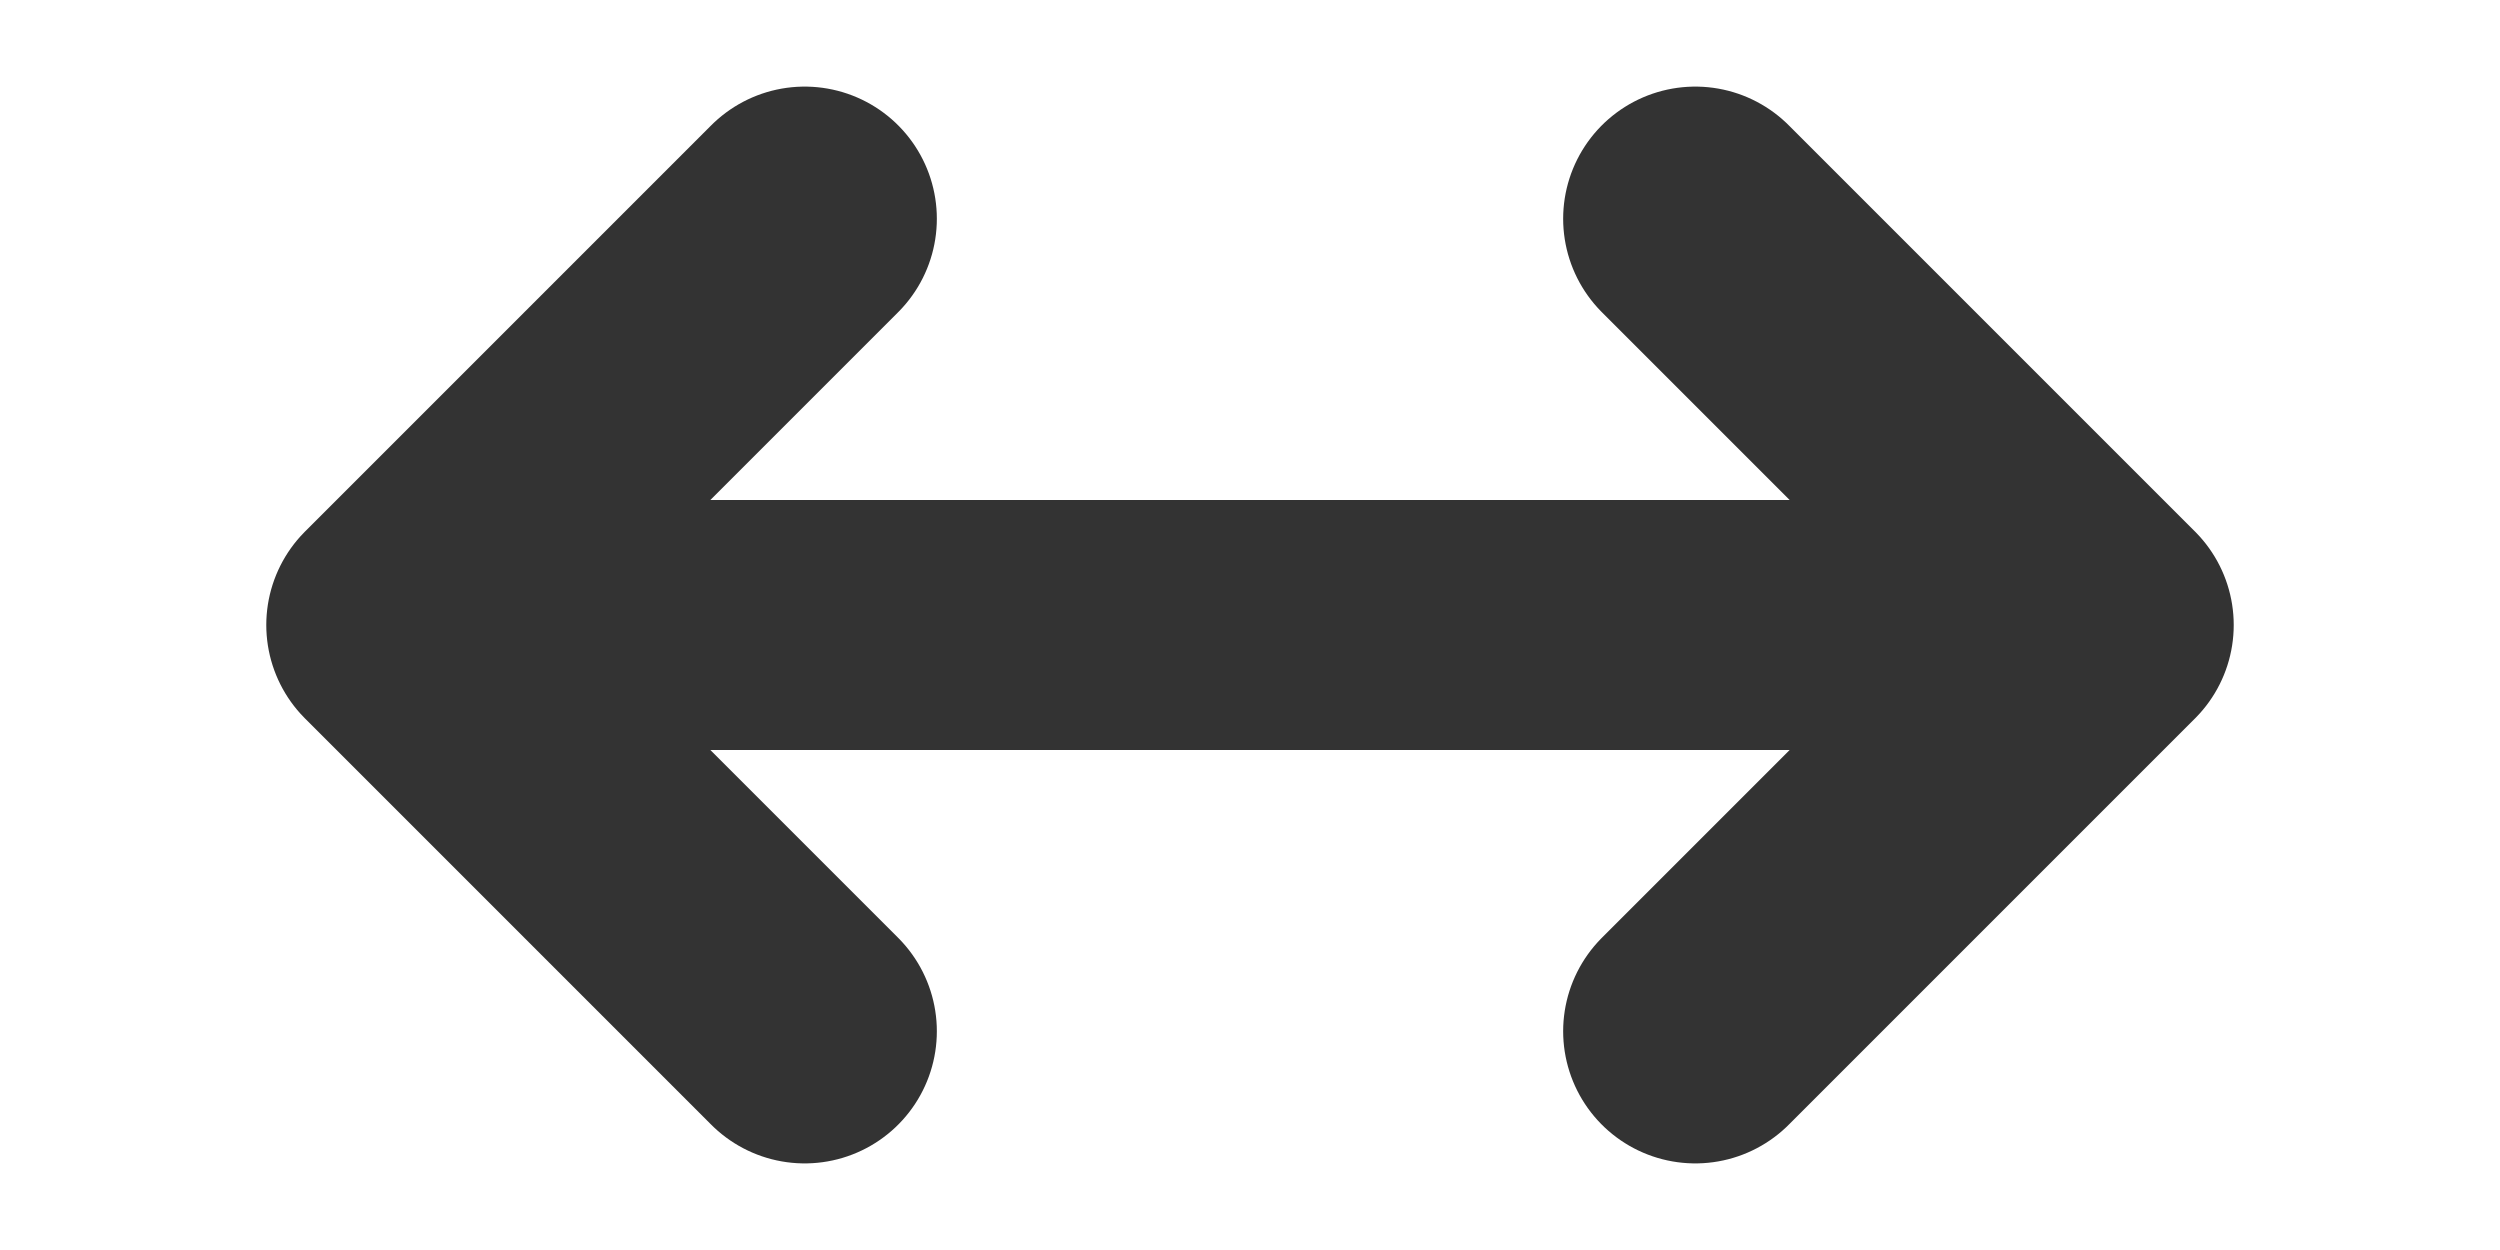 <svg width="40" height="20" viewBox="0 0 40 20" fill="none" xmlns="http://www.w3.org/2000/svg">
<path d="M27.125 16.5L33.625 10L27.125 3.5" stroke="#333333" stroke-width="4.229" stroke-linecap="round" stroke-linejoin="round"/>
<path d="M12.875 16.5L6.375 10L12.875 3.5" stroke="#333333" stroke-width="4.229" stroke-linecap="round" stroke-linejoin="round"/>
<path d="M8 10H31" stroke="#333333" stroke-width="4"/>
</svg>
